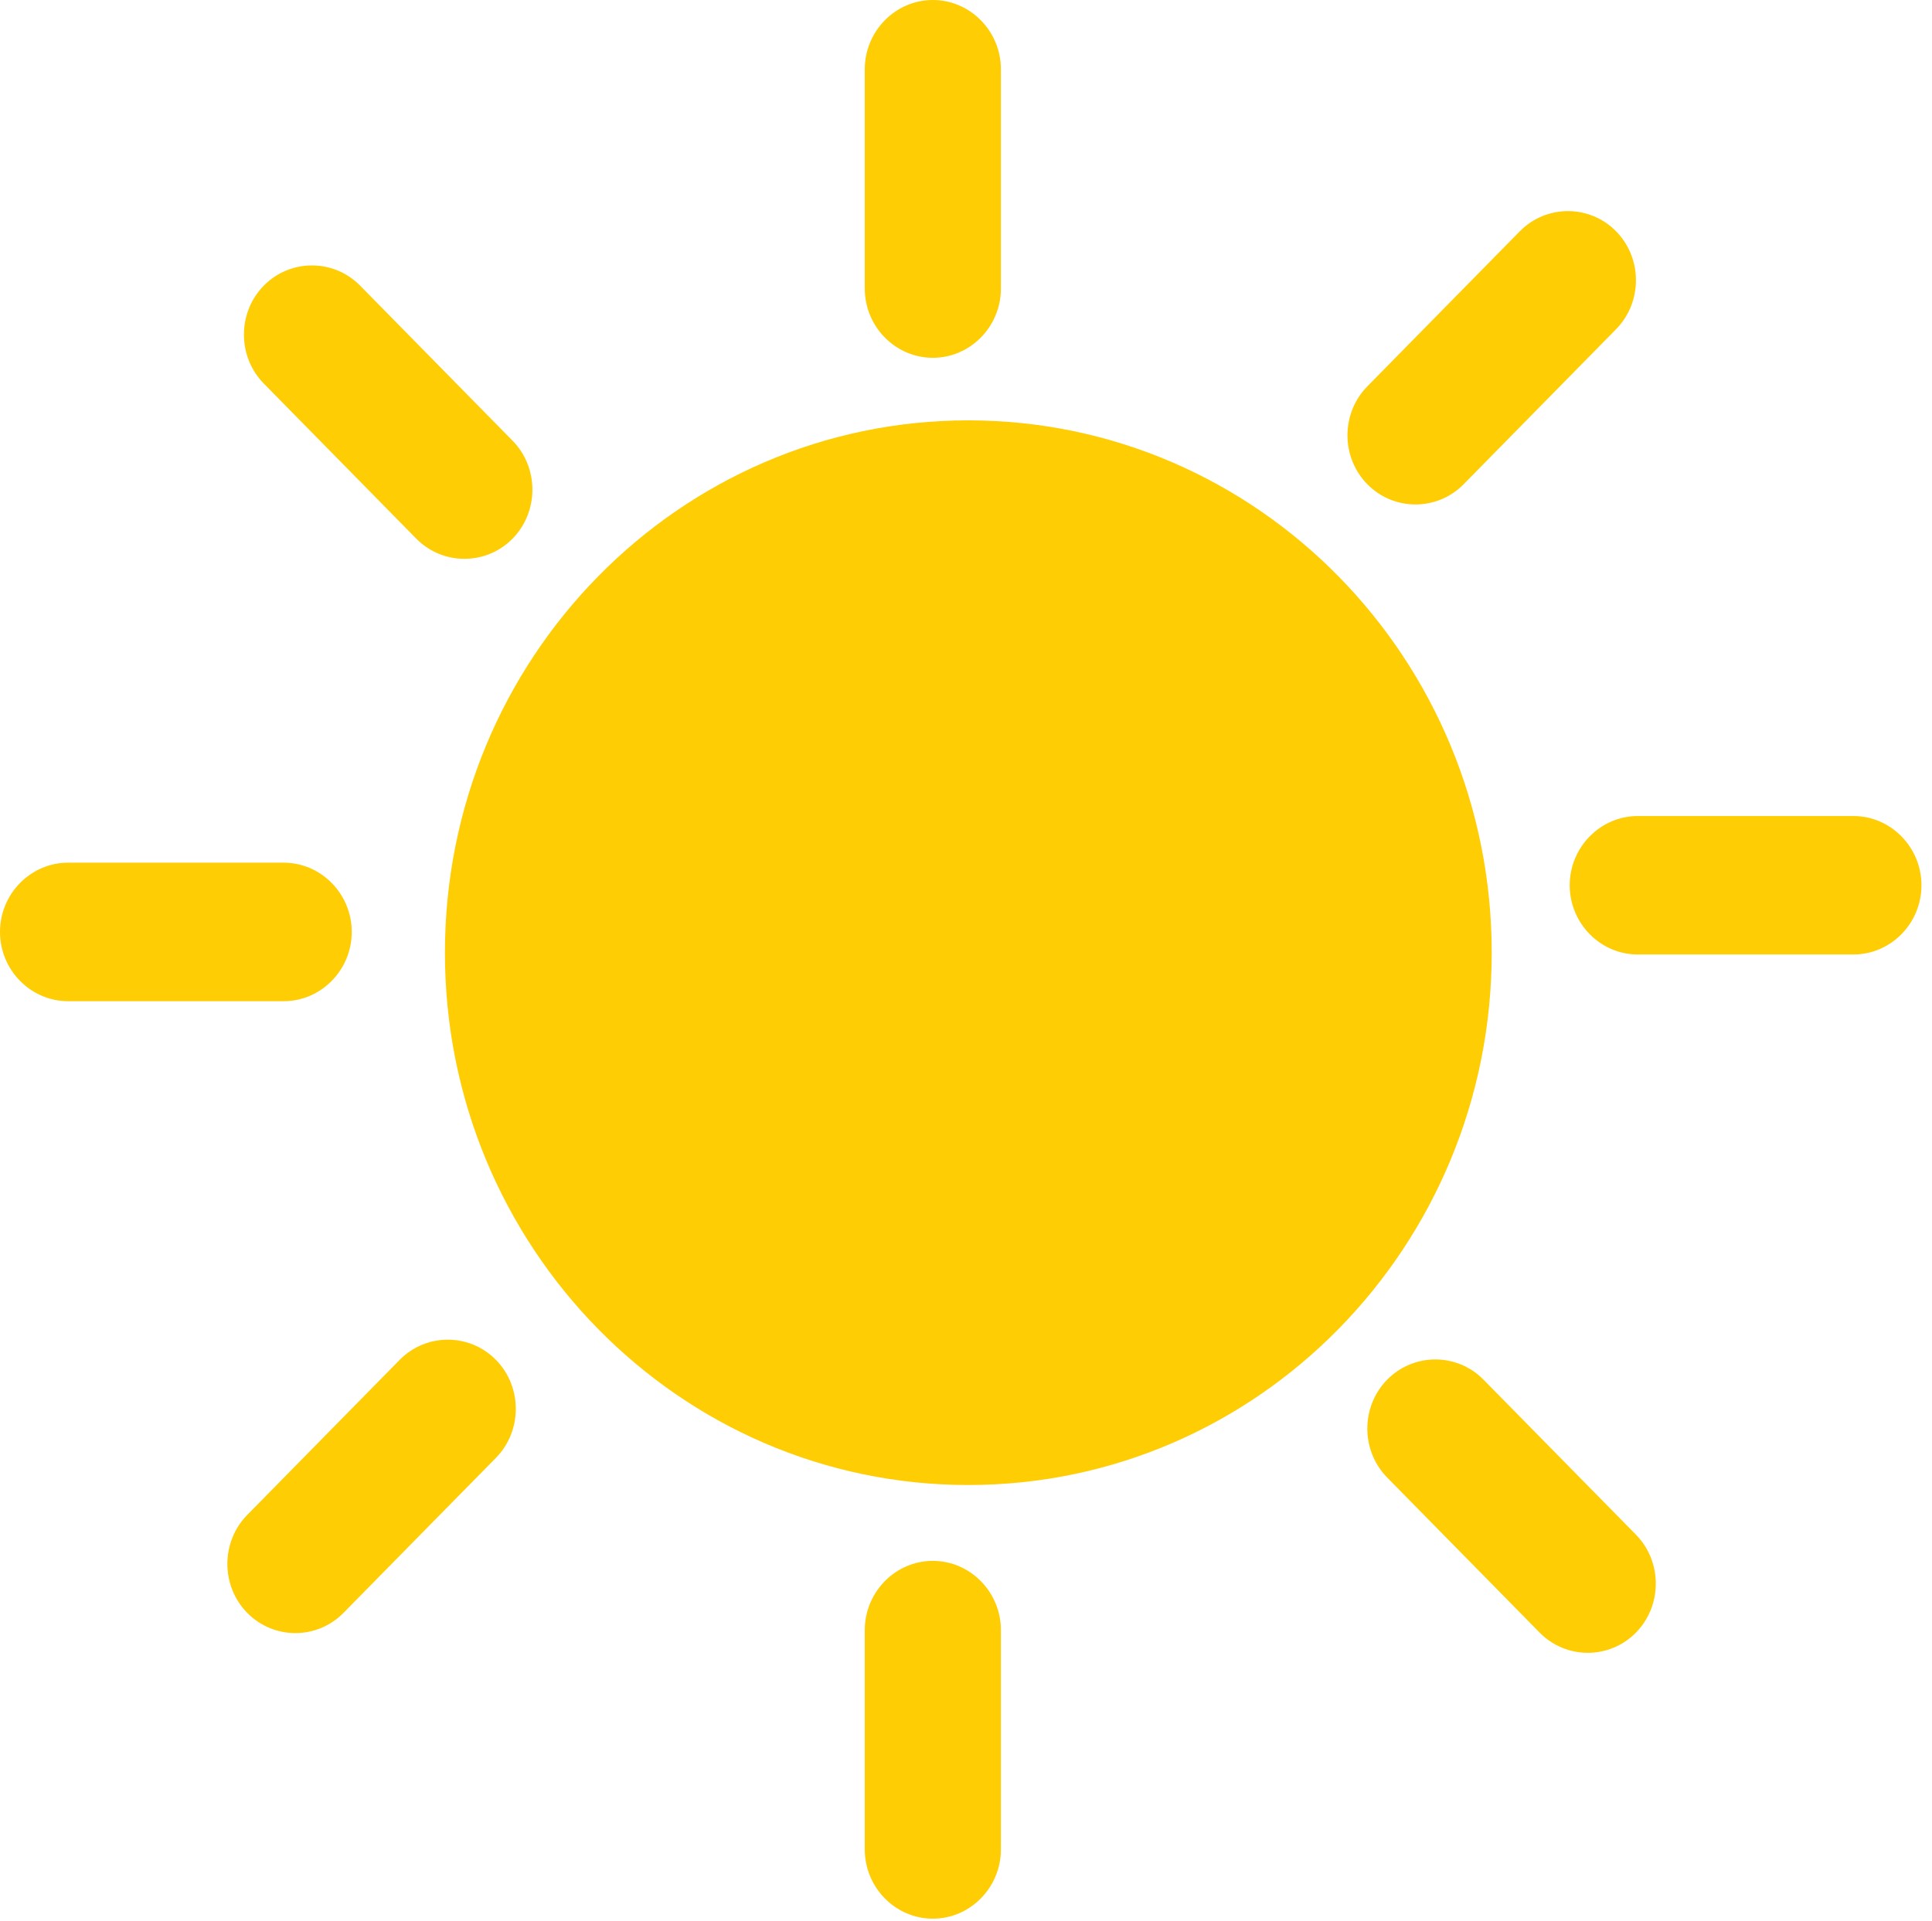 <svg width="179" height="178" viewBox="0 0 179 178" fill="none" xmlns="http://www.w3.org/2000/svg">
<path d="M128.523 127.837C126.07 130.332 126.07 134.413 128.523 136.908L142.648 151.275C145.102 153.771 149.117 153.771 151.57 151.275C154.023 148.78 154.023 144.696 151.57 142.2L137.445 127.837C134.992 125.342 130.977 125.342 128.523 127.837Z" fill="#FECD04"/>
<path d="M86.426 144.628C82.957 144.628 80.121 147.517 80.121 151.045V171.364C80.121 174.893 82.957 177.781 86.426 177.781C89.898 177.781 92.734 174.893 92.734 171.364V151.045C92.734 147.517 89.898 144.628 86.426 144.628Z" fill="#FECD04"/>
<path d="M86.426 0C82.957 0 80.121 2.889 80.121 6.417V26.736C80.121 30.265 82.957 33.153 86.426 33.153C89.898 33.153 92.734 30.265 92.734 26.736V6.417C92.734 2.889 89.898 0 86.426 0Z" fill="#FECD04"/>
<path d="M24.441 26.466C21.988 28.961 21.988 33.046 24.441 35.541L38.566 49.909C41.02 52.404 45.035 52.404 47.488 49.909C49.941 47.413 49.941 43.329 47.488 40.834L33.363 26.466C30.91 23.971 26.895 23.971 24.441 26.466Z" fill="#FECD04"/>
<path d="M149.73 21.432C147.277 18.937 143.262 18.937 140.809 21.432L126.684 35.799C124.23 38.295 124.23 42.375 126.684 44.87C129.137 47.366 133.152 47.366 135.605 44.87L149.73 30.503C152.184 28.012 152.184 23.927 149.73 21.432Z" fill="#FECD04"/>
<path d="M45.949 126.005C43.496 123.51 39.48 123.51 37.027 126.005L22.906 140.373C20.453 142.868 20.453 146.952 22.906 149.448C25.359 151.943 29.371 151.943 31.824 149.448L45.949 135.08C48.402 132.585 48.402 128.5 45.949 126.005Z" fill="#FECD04"/>
<path d="M32.59 86.352C32.59 82.823 29.75 79.935 26.281 79.935H6.309C2.84 79.935 0 82.823 0 86.352C0 89.88 2.84 92.769 6.309 92.769H26.281C29.75 92.769 32.59 89.88 32.59 86.352Z" fill="#FECD04"/>
<path d="M178.023 82.029C178.023 78.501 175.187 75.612 171.715 75.612H151.742C148.273 75.612 145.434 78.501 145.434 82.029C145.434 85.557 148.273 88.442 151.742 88.442H171.715C175.187 88.442 178.023 85.557 178.023 82.029Z" fill="#FECD04"/>
<path d="M138.207 88.275C138.207 115.516 116.496 137.599 89.715 137.599C62.934 137.599 41.223 115.516 41.223 88.275C41.223 61.034 62.934 38.95 89.715 38.95C116.496 38.95 138.207 61.034 138.207 88.275Z" fill="#FECD04"/>
</svg>
